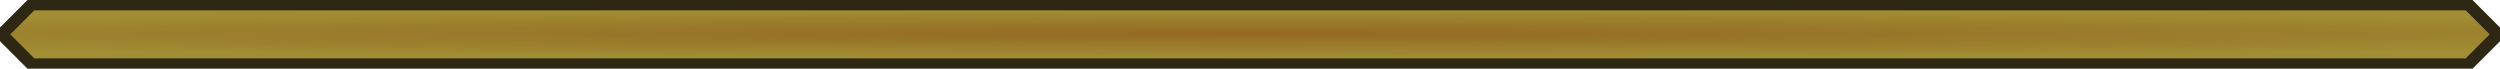 <?xml version="1.0" encoding="UTF-8" standalone="no"?>
<!-- Created with Inkscape (http://www.inkscape.org/) -->

<svg
   version="1.1"
   id="svg2"
   width="728"
   height="20"
   xml:space="preserve"
   inkscape:export-filename="base.svg"
   inkscape:export-xdpi="96"
   inkscape:export-ydpi="96"
   inkscape:version="1.3.1 (91b66b0783, 2023-11-16, custom)"
   sodipodi:docname="yellow_background.svg"
   xmlns:inkscape="http://www.inkscape.org/namespaces/inkscape"
   xmlns:sodipodi="http://sodipodi.sourceforge.net/DTD/sodipodi-0.dtd"
   xmlns:xlink="http://www.w3.org/1999/xlink"
   xmlns="http://www.w3.org/2000/svg"
   xmlns:svg="http://www.w3.org/2000/svg"><defs
   id="defs6"><radialGradient
     inkscape:collect="always"
     xlink:href="#linearGradient14"
     id="radialGradient16"
     cx="364"
     cy="306"
     fx="364"
     fy="306"
     r="361"
     gradientTransform="matrix(1.388,0,0,0.019,-141.163,300.066)"
     gradientUnits="userSpaceOnUse" /><linearGradient
     id="linearGradient14"
     inkscape:collect="always"><stop
       style="stop-color:#946923;stop-opacity:1;"
       offset="0"
       id="stop16" /><stop
       style="stop-color:#a18d33;stop-opacity:1;"
       offset="1"
       id="stop15" /></linearGradient></defs><sodipodi:namedview
   id="namedview4"
   pagecolor="#505050"
   bordercolor="#eeeeee"
   borderopacity="1"
   inkscape:showpageshadow="0"
   inkscape:pageopacity="0"
   inkscape:pagecheckerboard="0"
   inkscape:deskcolor="#505050"
   showgrid="true"
   inkscape:current-layer="svg2"
   inkscape:zoom="20.989011"
   inkscape:cx="61.889529"
   inkscape:cy="7.3848168"
   inkscape:window-width="5070"
   inkscape:window-height="1440"
   inkscape:window-x="0"
   inkscape:window-y="0"
   inkscape:window-maximized="1"><inkscape:grid
     type="xygrid"
     id="Main Grid"
     originx="0"
     originy="0"
     spacingy="1"
     spacingx="1"
     units="px"
     visible="true"
     empspacing="4"
     snapvisiblegridlinesonly="true" /></sodipodi:namedview>
    
<g
   id="g6"
   inkscape:label="Yellow"
   style="display:inline"
   transform="translate(0,-296)"><path
     style="display:inline;fill:#2e2714;fill-opacity:1;stroke:none;stroke-width:1px;stroke-linecap:butt;stroke-linejoin:miter;stroke-opacity:1"
     d="m 8,296 -8,8 v 4 l 8,8 h 712 l 8,-8 v -4 l -8,-8 z"
     id="path23946-6-2-2-5-9"
     sodipodi:nodetypes="ccccccccc"
     inkscape:label="Outline" /><path
     style="display:inline;fill:url(#radialGradient16);fill-opacity:1;stroke:none;stroke-width:1px;stroke-linecap:butt;stroke-linejoin:miter;stroke-opacity:1"
     d="m 10,299 -7,7 7,7 h 708 l 7,-7 -7,-7 z"
     id="path23948-7-9-6-9-3"
     sodipodi:nodetypes="ccccccc"
     inkscape:label="Fill" /></g></svg>
